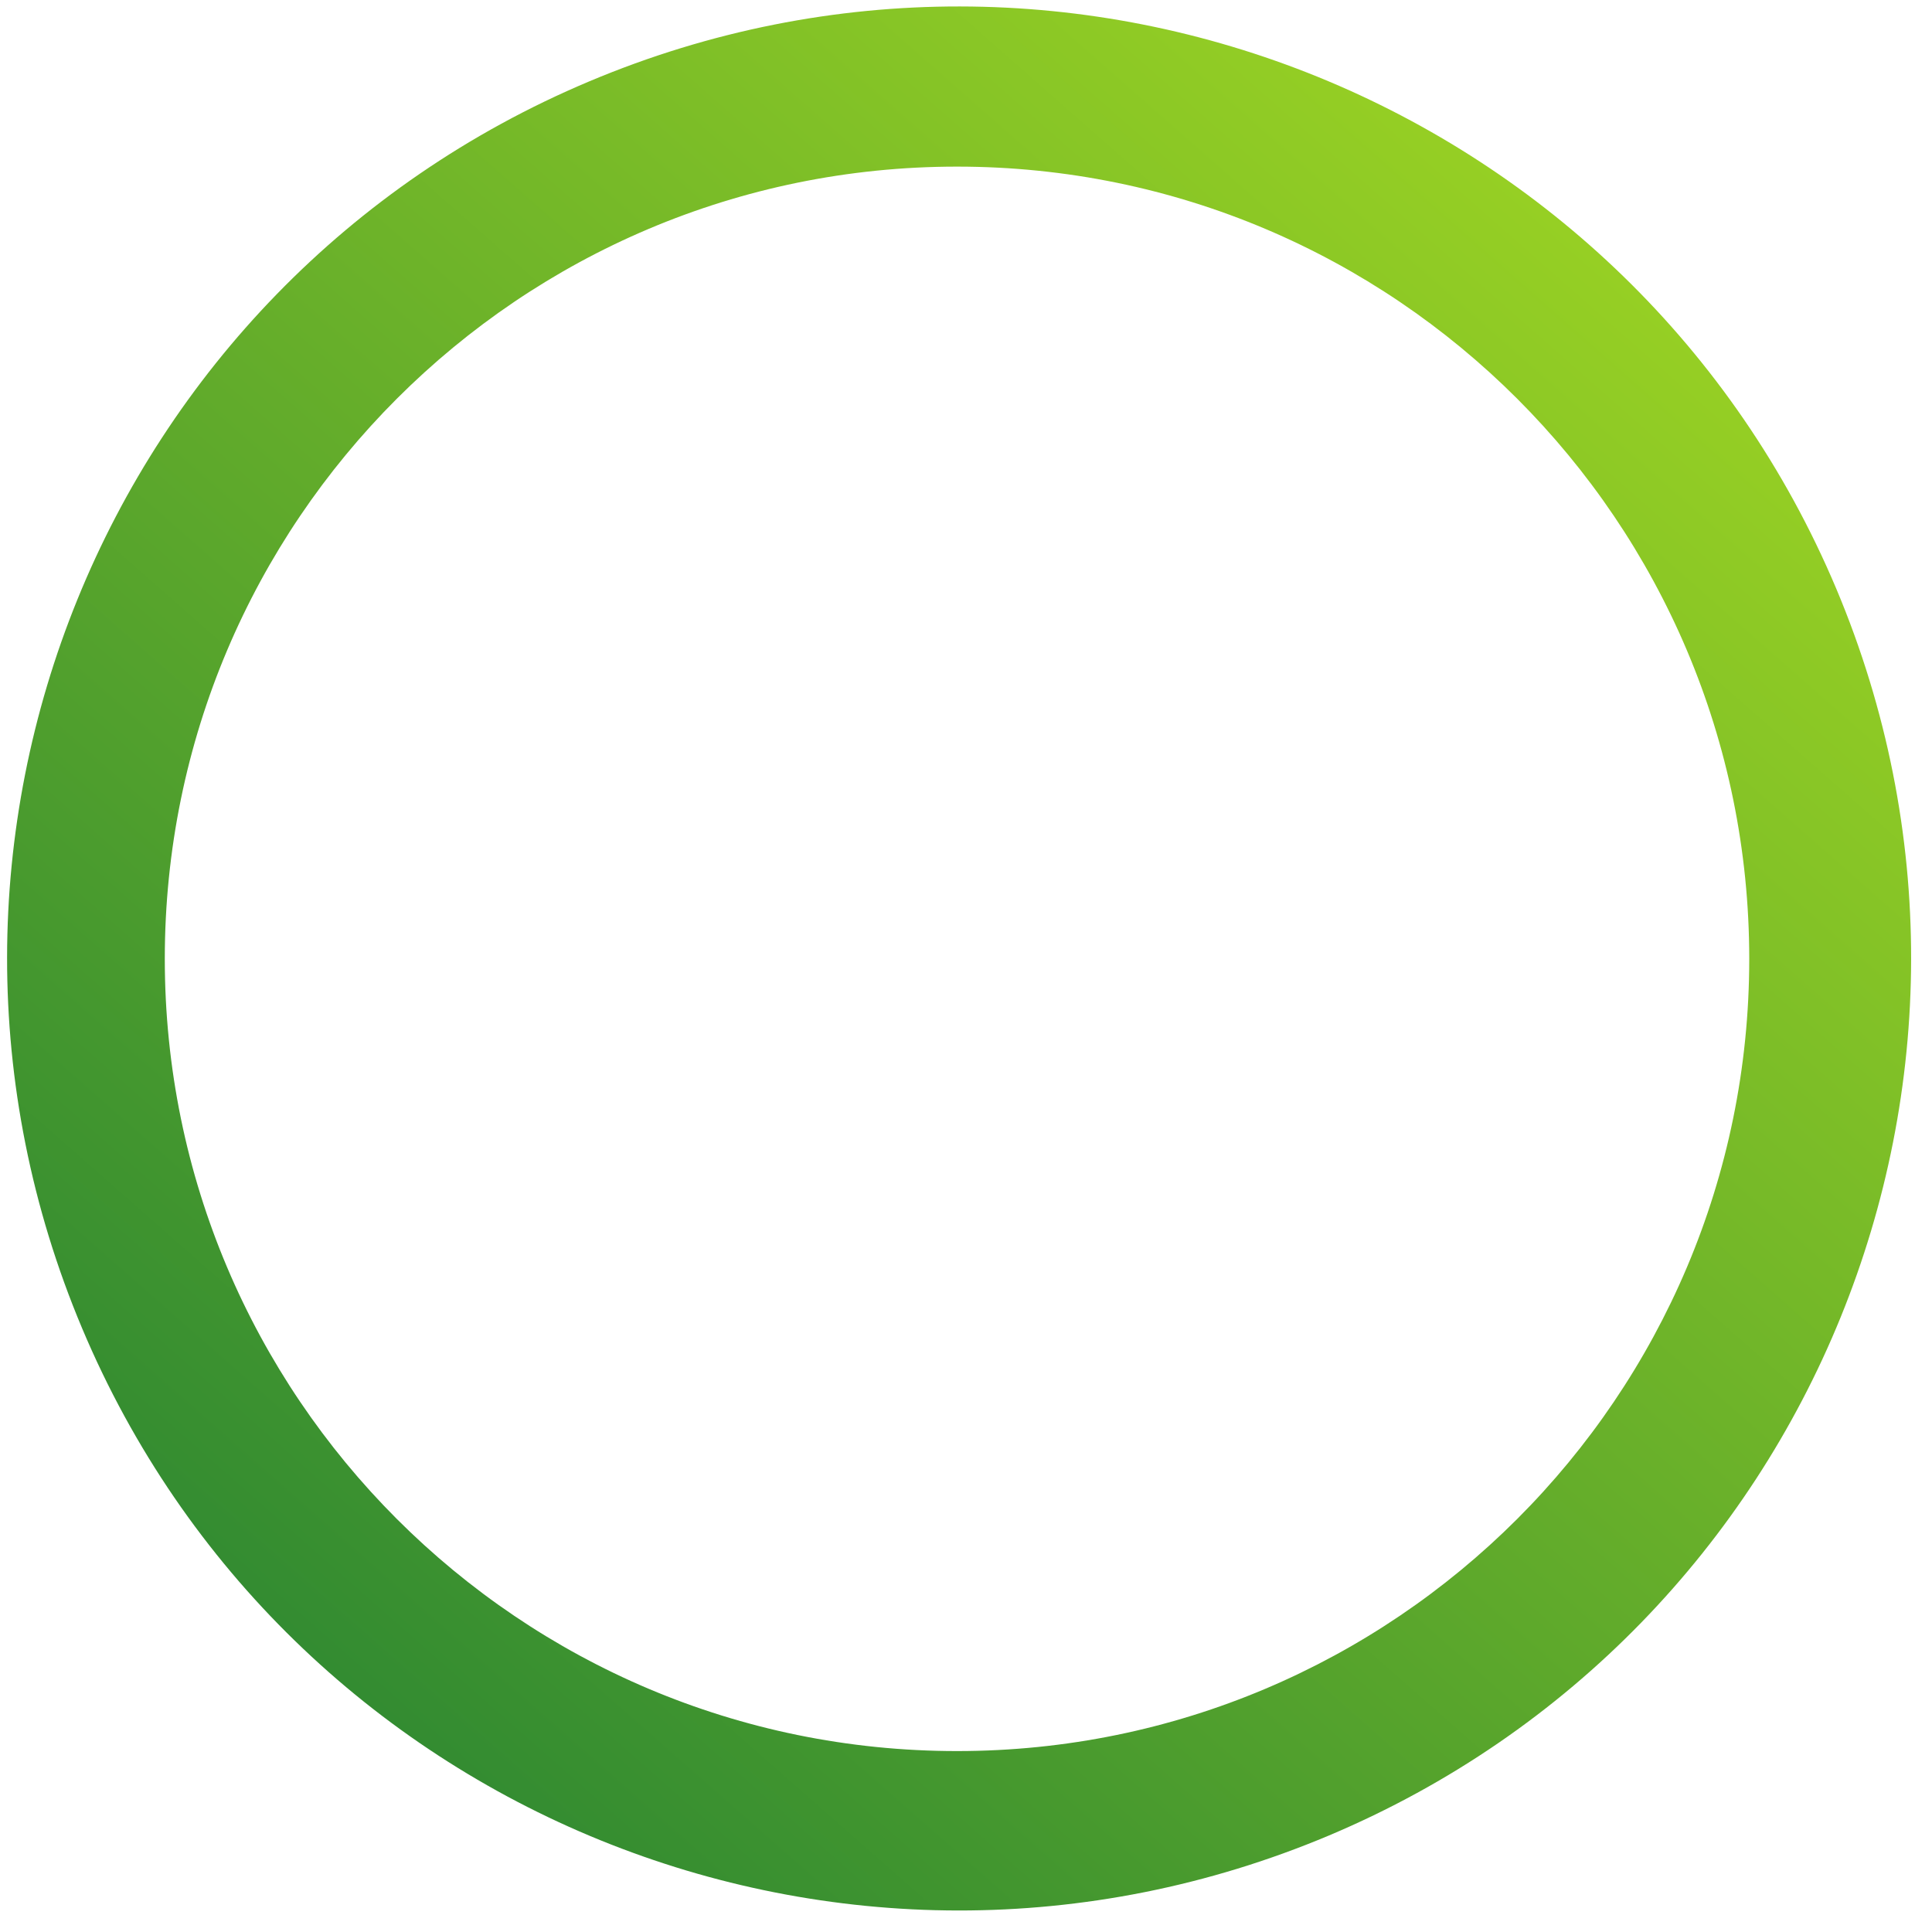 <svg width="54" height="54" viewBox="0 0 54 54" fill="none" xmlns="http://www.w3.org/2000/svg">
<path d="M51.323 16.451C45.618 2.924 30.022 -3.43 16.471 2.274C2.921 7.979 -3.409 23.575 2.295 37.126C7.999 50.676 23.596 57.006 37.146 51.302C50.673 45.598 57.027 30.001 51.323 16.451C51.323 16.451 51.323 16.475 51.323 16.451ZM26.749 48.943C14.522 48.943 4.606 39.027 4.606 26.8C4.606 14.573 14.522 4.657 26.749 4.657C38.975 4.657 48.892 14.573 48.892 26.8C48.892 39.027 38.975 48.943 26.749 48.943Z" fill="url(#paint0_linear_224_206)"/>
<defs>
<linearGradient id="paint0_linear_224_206" x1="8.92" y1="47.141" x2="44.33" y2="6.861" gradientUnits="userSpaceOnUse">
<stop stop-color="#328B31"/>
<stop offset="1" stop-color="#96CF24"/>
</linearGradient>
</defs>
</svg>
